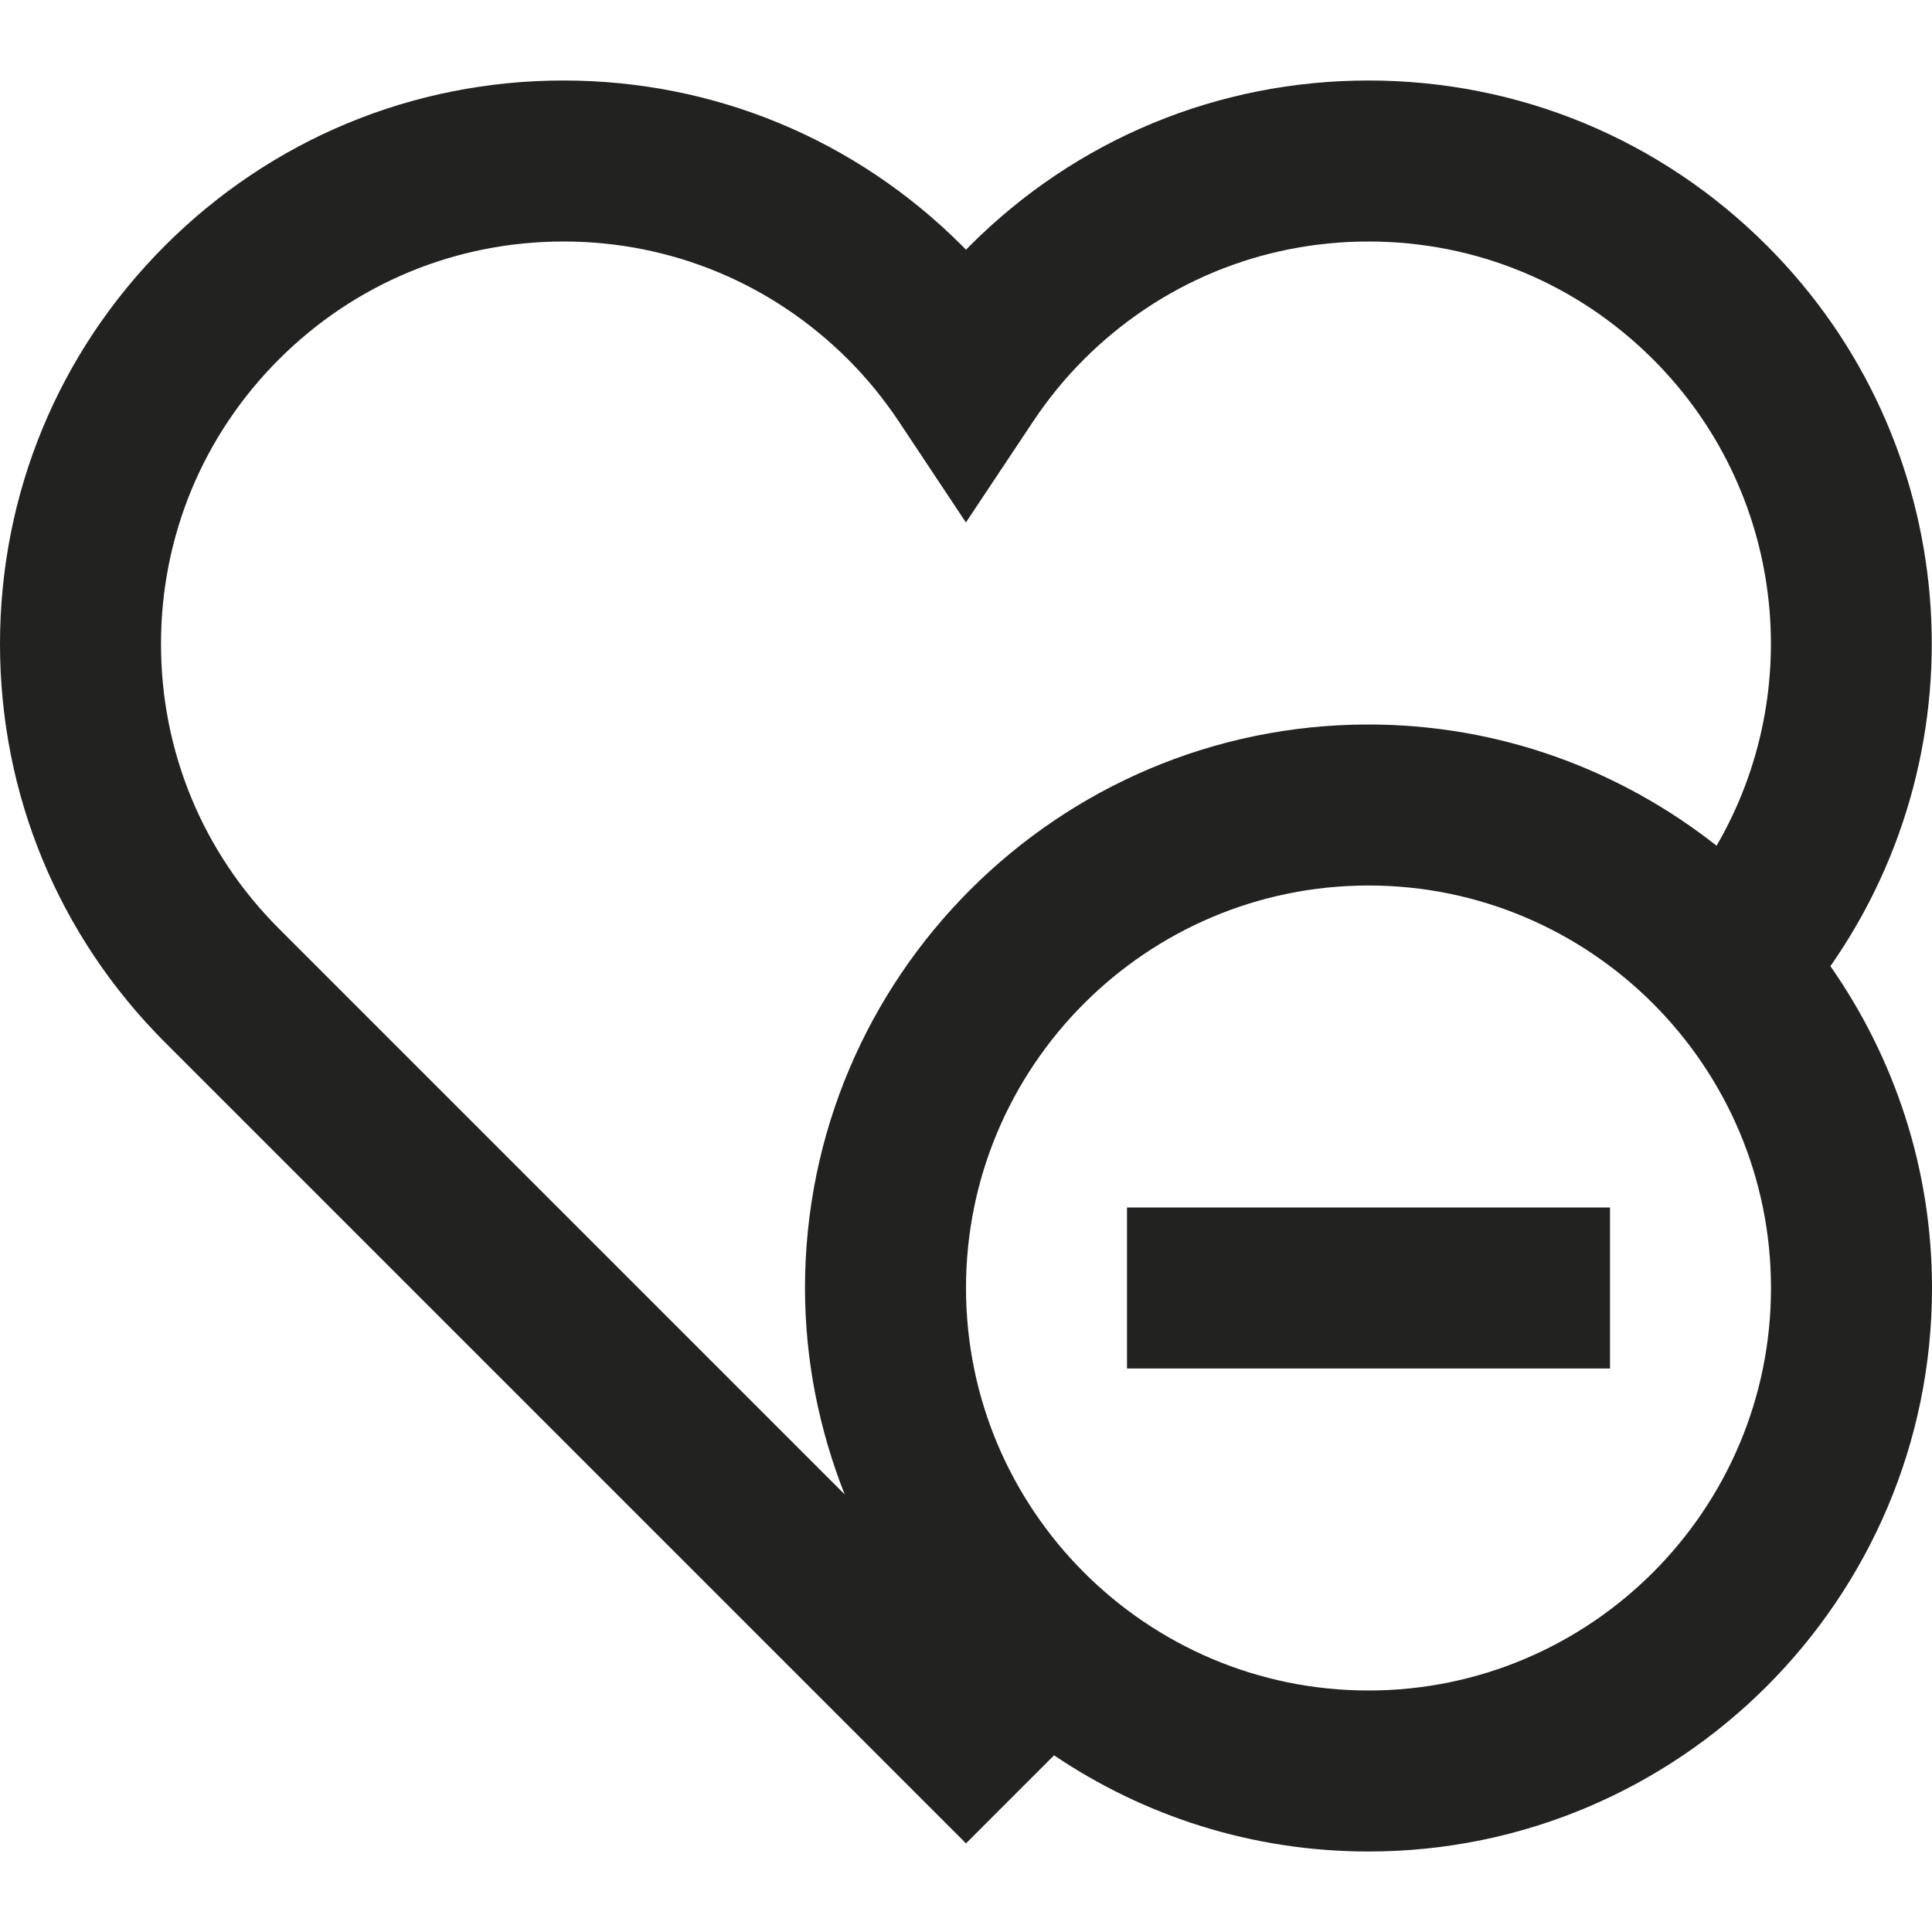 <?xml version="1.0" encoding="utf-8"?>
<!-- Generator: Adobe Illustrator 19.2.1, SVG Export Plug-In . SVG Version: 6.00 Build 0)  -->
<!DOCTYPE svg PUBLIC "-//W3C//DTD SVG 1.1//EN" "http://www.w3.org/Graphics/SVG/1.1/DTD/svg11.dtd">
<svg version="1.1" id="Layer_1" xmlns="http://www.w3.org/2000/svg" xmlns:xlink="http://www.w3.org/1999/xlink" x="0px" y="0px"
	 width="24px" height="24px" viewBox="0 0 24 24" enable-background="new 0 0 24 24" xml:space="preserve">
<path fill="#222221" d="M21.949,3.051C20.627,1.729,18.869,1,17,1s-3.627,0.729-4.949,2.05C12.033,3.067,12.017,3.084,12,3.102
	c-0.017-0.018-0.033-0.034-0.05-0.051C10.627,1.729,8.869,1,7,1S3.372,1.729,2.05,3.051S0,6.13,0,8s0.728,3.627,2.05,4.949
	l9.95,9.95l1.094-1.094C14.21,22.559,15.554,23,17,23c3.86,0,7-3.141,7-7c0-1.486-0.469-2.863-1.262-3.998
	C24.656,9.259,24.375,5.476,21.949,3.051z M2,8c0-1.335,0.52-2.591,1.464-3.535S5.664,3,7,3s2.591,0.521,3.536,1.466
	c0.232,0.231,0.444,0.491,0.631,0.772l0.832,1.252l0.833-1.252c0.188-0.282,0.4-0.542,0.632-0.773C14.408,3.521,15.664,3,17,3
	s2.591,0.521,3.536,1.465c1.631,1.631,1.905,4.121,0.788,6.041C20.132,9.566,18.632,9,17,9c-3.86,0-7,3.141-7,7
	c0,0.906,0.179,1.769,0.493,2.564l-7.029-7.029C2.52,10.591,2,9.335,2,8z M17,21c-2.757,0-5-2.243-5-5s2.243-5,5-5s5,2.243,5,5
	S19.756,21,17,21z"/>
<rect x="14" y="15" fill="#222221" width="6" height="2"/>
</svg>
